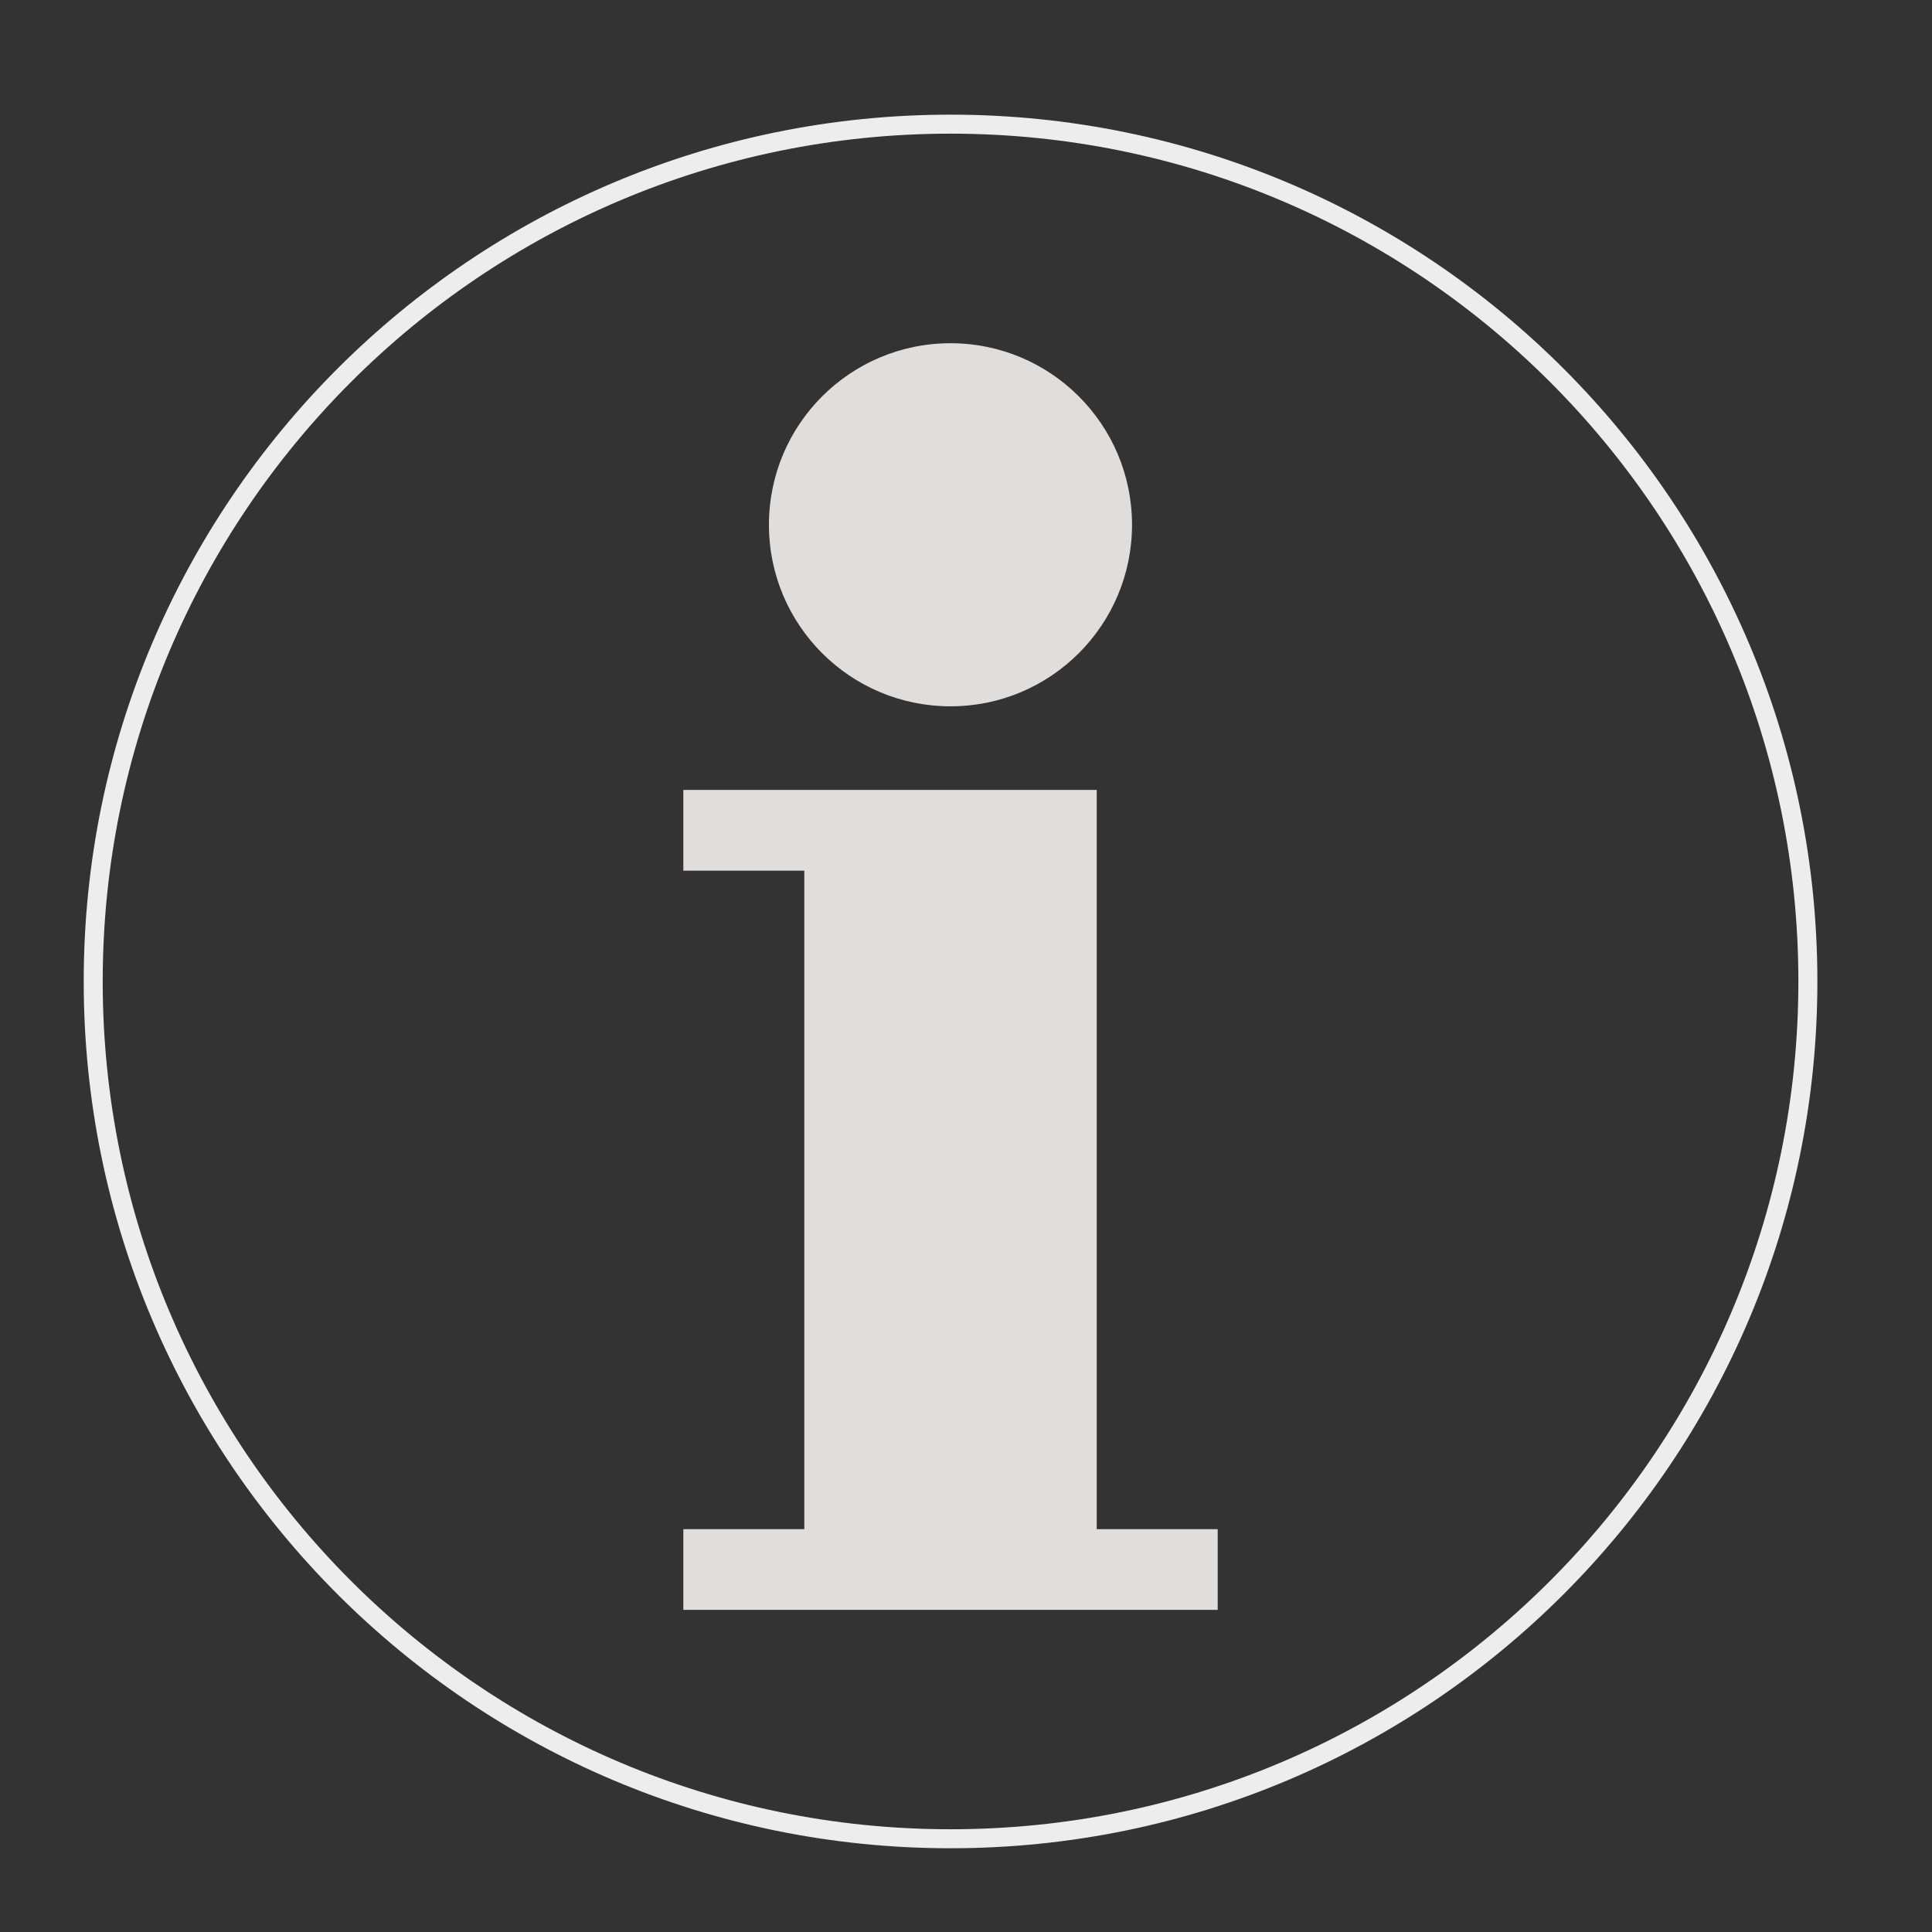<svg width="61" height="61" viewBox="0 0 61 61" fill="none" xmlns="http://www.w3.org/2000/svg">
<rect x="0" y="0" width="61" height="61" fill="#333333" stroke="none"/>
<path d="M30.012 58.056C44.961 58.056 57.081 45.936 57.081 30.987C57.081 16.038 44.961 3.92 30.012 3.92C15.063 3.92 2.943 16.038 2.943 30.987C2.943 45.936 15.063 58.056 30.012 58.056Z" stroke="#EEEDED" stroke-width="0.6"/>
<path d="M34.627 48.281V24.941H21.575V27.49H25.395V48.281H21.575V50.829H38.447V48.281H34.627Z" fill="#E0DDDD"/>
<path d="M30.011 22.301C33.176 22.301 35.742 19.735 35.742 16.569C35.742 13.404 33.176 10.837 30.011 10.837C26.843 10.837 24.278 13.404 24.278 16.569C24.278 19.735 26.843 22.301 30.011 22.301Z" fill="#E0DDDD"/>
</svg>
